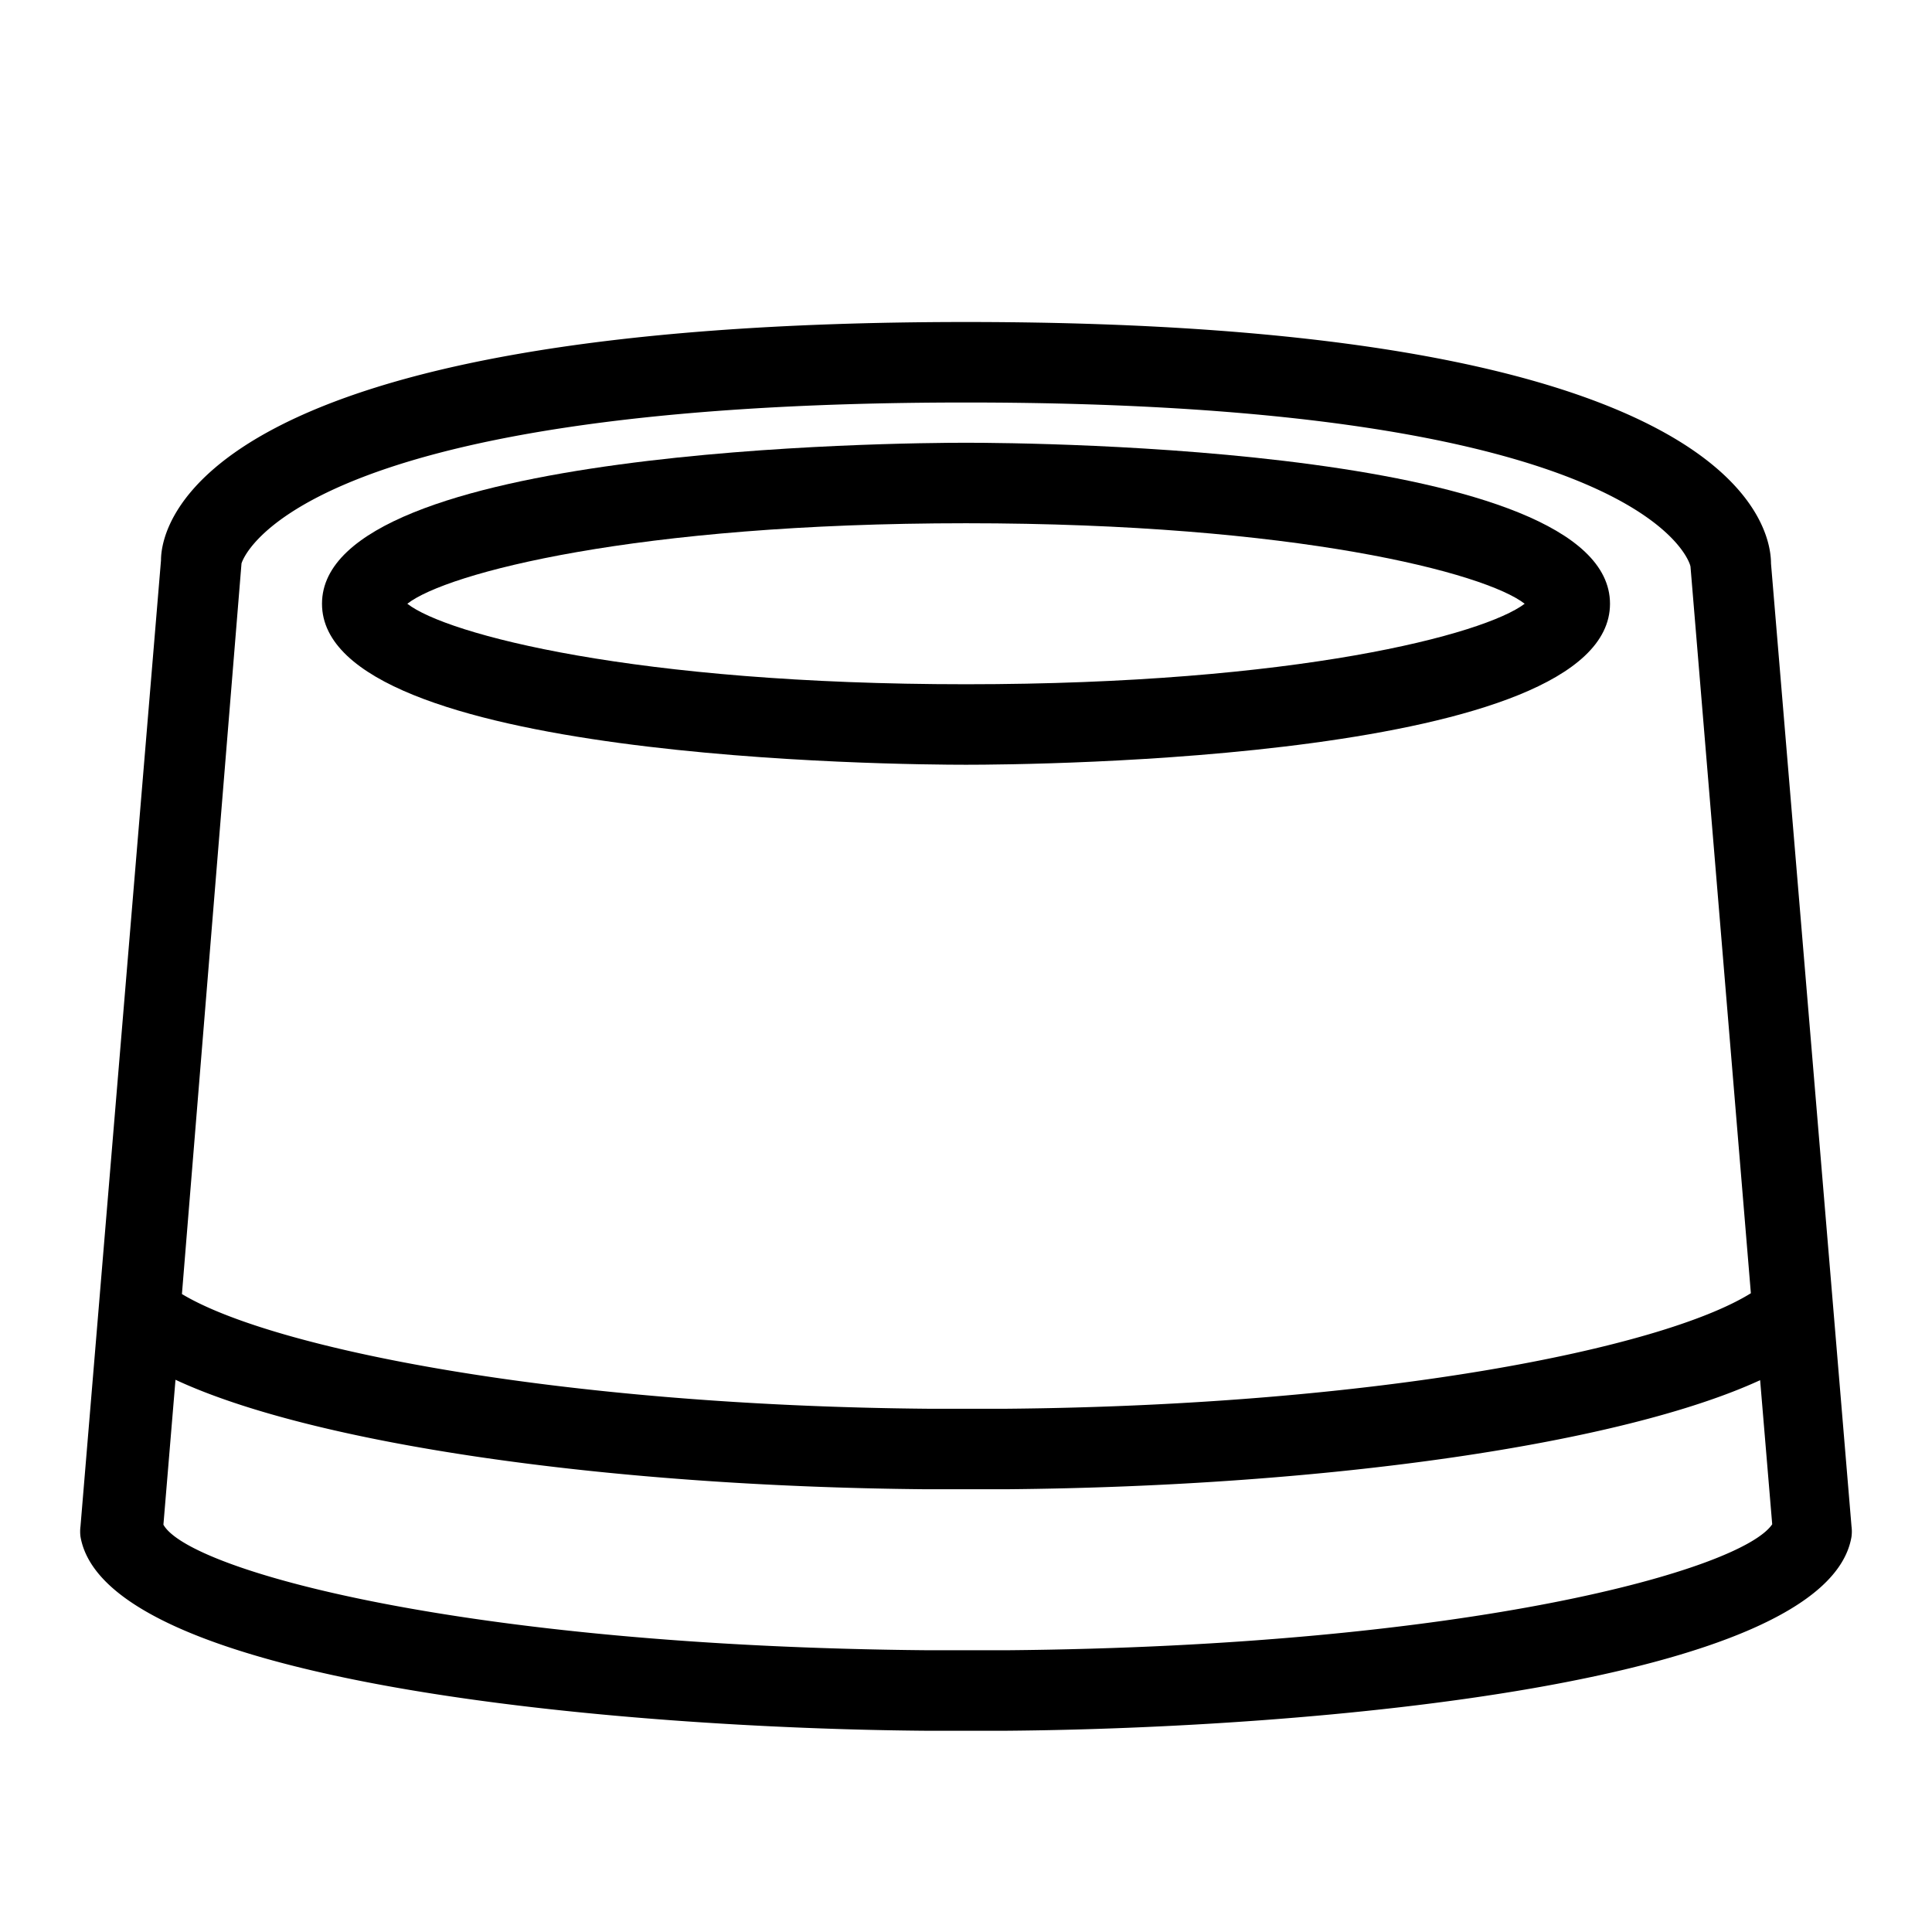 <svg id="icon" xmlns="http://www.w3.org/2000/svg" viewBox="0 0 48 48"><title>Kopyah (Kotak)</title><path d="M24,19c1.64,0,16-.11,16-4s-14.36-4-16-4S8,11.11,8,15,22.36,19,24,19Zm0-6c8.22,0,12.91,1.24,13.88,2-1,.76-5.66,2-13.88,2s-12.91-1.24-13.88-2C11.09,14.24,15.78,13,24,13Z"/><path d="M24,8C5,8,4,13,4,13.92l-2,24a1,1,0,0,0,0,.26c.64,3.67,13.52,4.76,21,4.82H25c7.51-.06,20.38-1.15,21-4.82a1,1,0,0,0,0-.26L44,14C44,13,43,8,24,8ZM6,14s1.06-4,18-4,18,4,18,4.08l1.5,18.05h0C41.28,33.51,34.21,34.92,25,35H23.06c-9.22-.08-16.3-1.5-18.54-2.85h0ZM25,41H23.06c-11.62-.1-18.38-2-19-3.12l.3-3.6C7.75,35.86,15,36.93,23,37H25c8.05-.07,15.32-1.14,18.73-2.71l.3,3.58C43.27,39,36.52,40.9,25,41Z"/></svg>